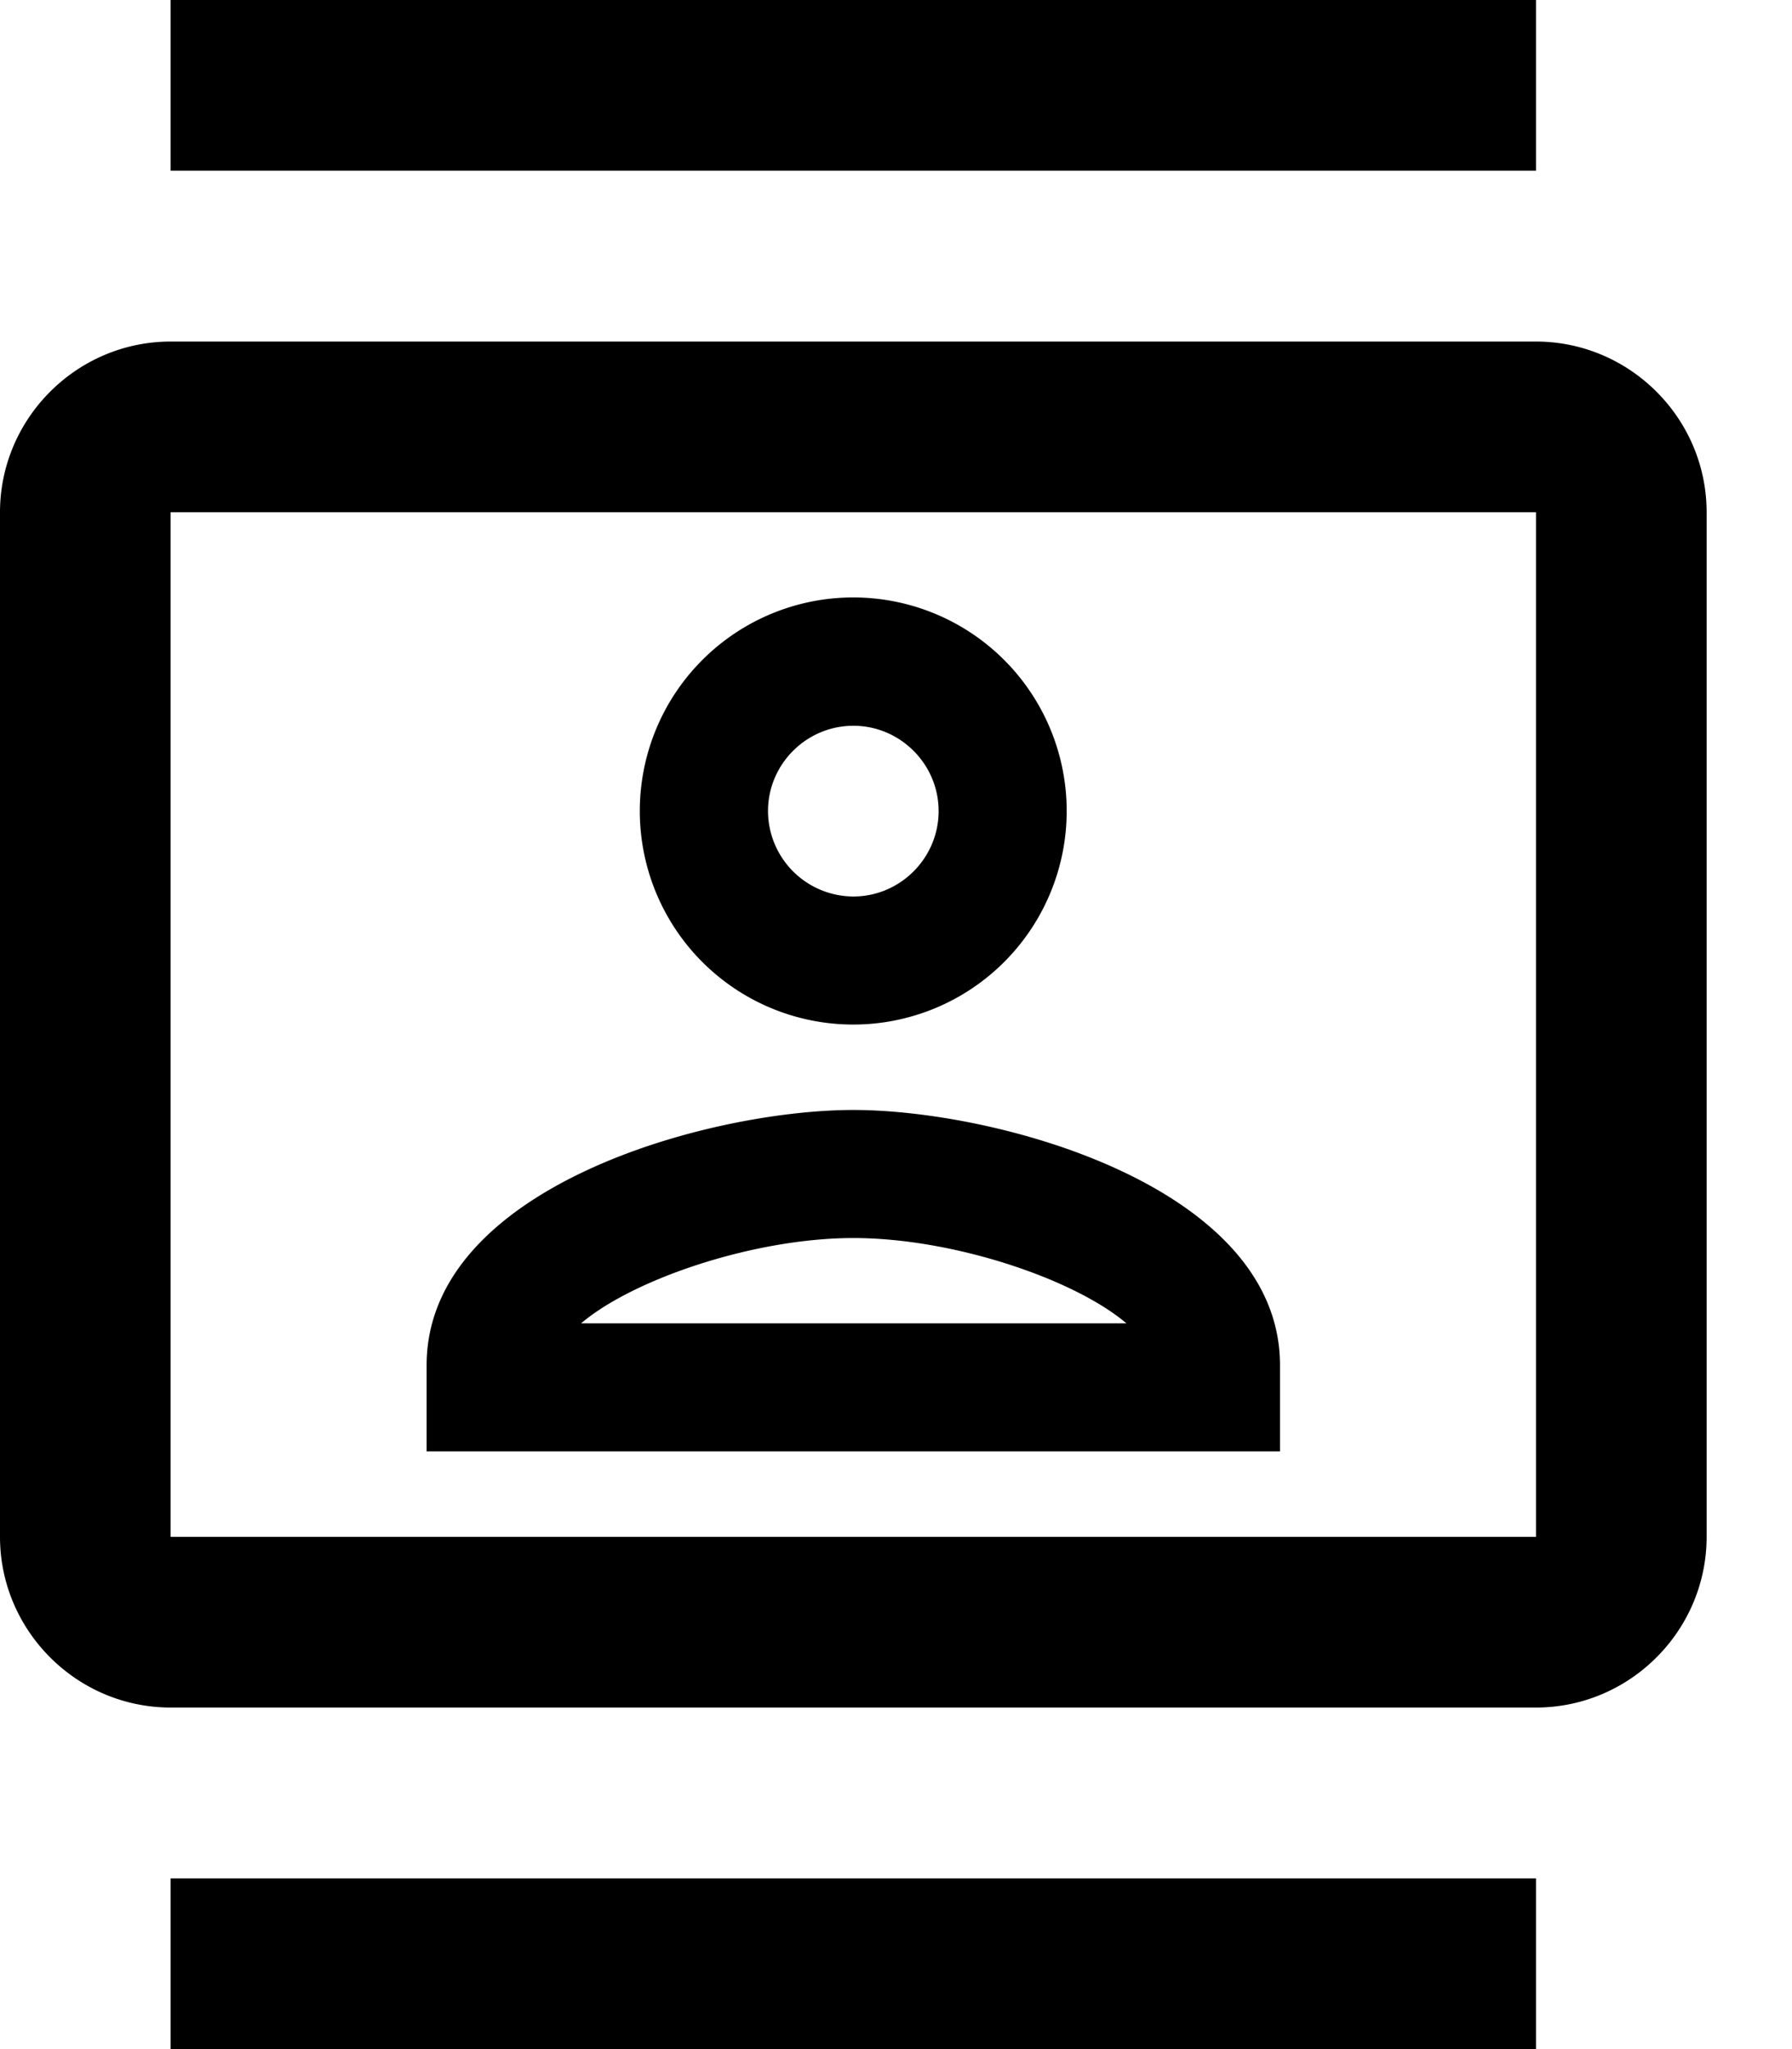 <svg width="14" height="16" viewBox="0 0 14 16" xmlns="http://www.w3.org/2000/svg"><path d="M12 2.667H1.333C.6 2.667 0 3.267 0 4v8c0 .733.6 1.333 1.333 1.333H12c.733 0 1.333-.6 1.333-1.333V4c0-.733-.6-1.333-1.333-1.333ZM12 12H1.333V4H12v8ZM1.333 0H12v1.333H1.333V0Zm0 14.667H12V16H1.333v-1.333ZM6.667 8a1.667 1.667 0 1 0-.002-3.335A1.667 1.667 0 0 0 6.667 8Zm0-2.333c.366 0 .666.3.666.666 0 .367-.3.667-.666.667A.669.669 0 0 1 6 6.333c0-.366.3-.666.667-.666ZM10 10.66c0-1.393-2.207-1.993-3.333-1.993-1.127 0-3.334.6-3.334 1.993v.673H10v-.673Zm-5.46-.327c.407-.346 1.353-.666 2.127-.666.78 0 1.726.32 2.133.666H4.54Z"/></svg>